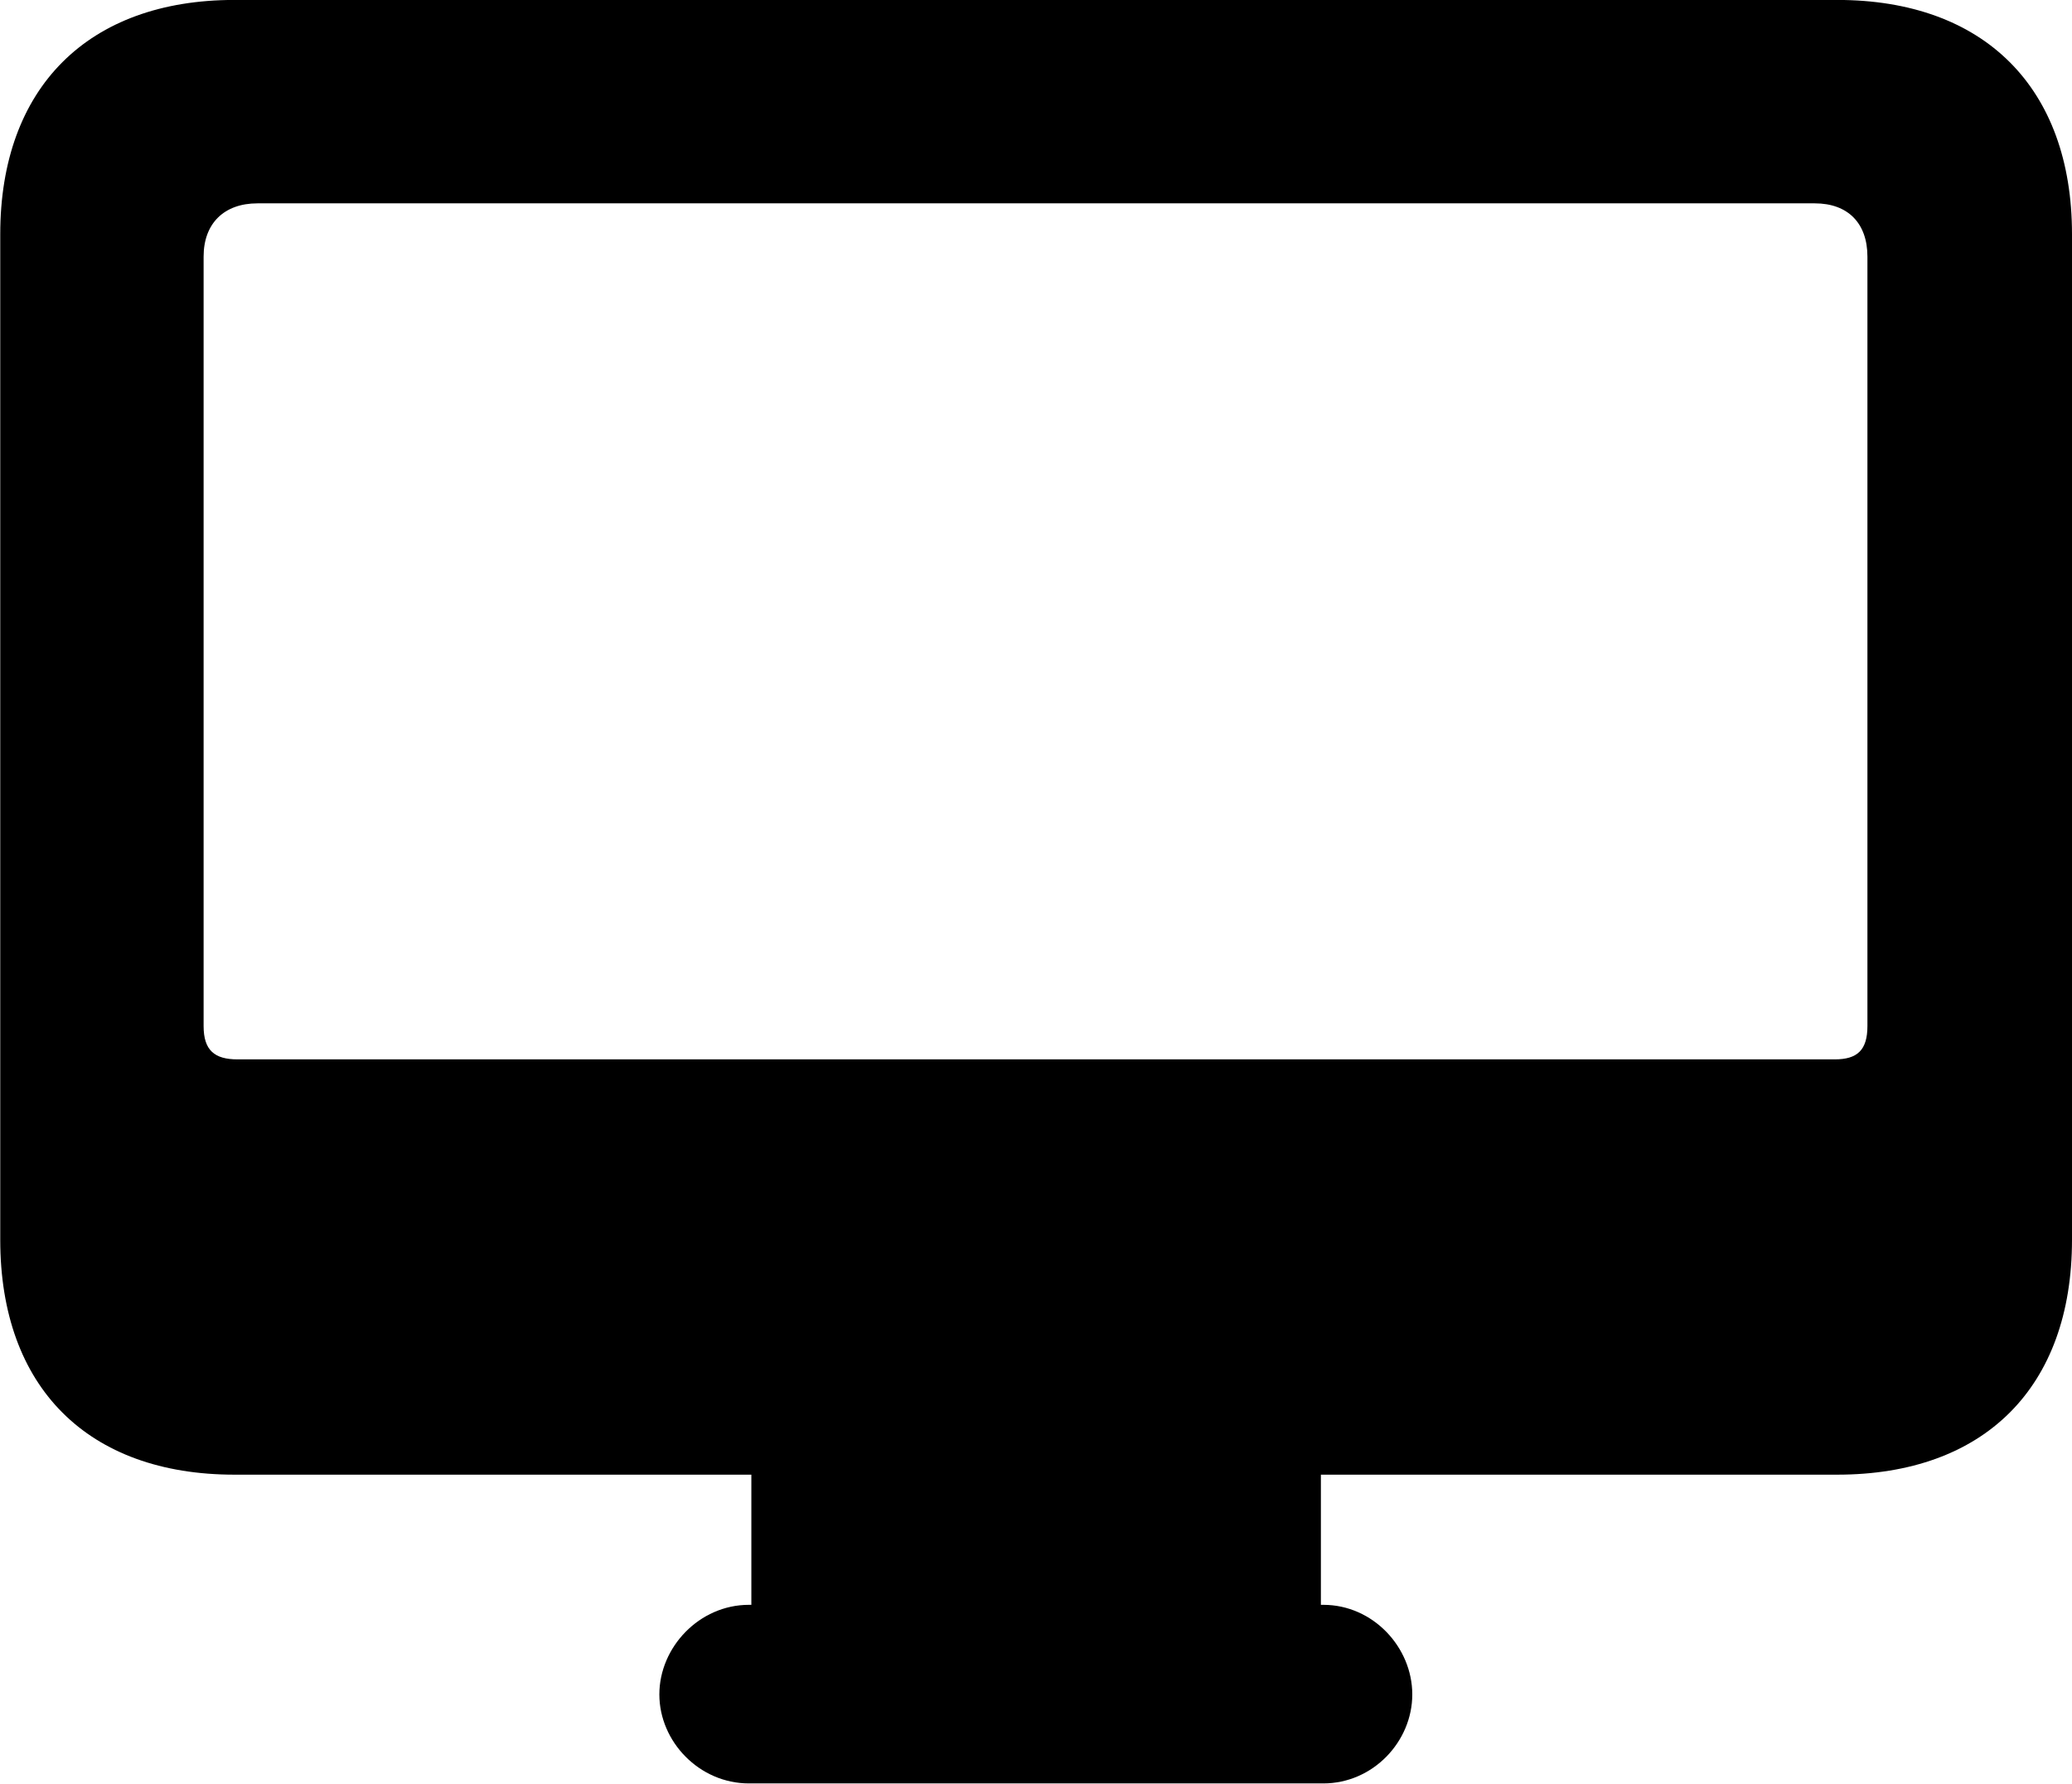 <?xml version="1.0" encoding="UTF-8"?>
<svg xmlns="http://www.w3.org/2000/svg" viewBox="0 0 34.234 29.463" width="34.234" height="29.463" fill="currentColor">
  <path d="M3.874 24.359H12.414V26.509H12.374C11.554 26.509 10.894 27.209 10.894 27.989C10.894 28.769 11.554 29.459 12.374 29.459H21.864C22.684 29.459 23.334 28.769 23.334 27.989C23.334 27.209 22.684 26.509 21.864 26.509H21.824V24.359H30.354C32.784 24.359 34.234 22.919 34.234 20.479V3.869C34.234 1.449 32.784 -0.001 30.354 -0.001H3.874C1.454 -0.001 0.004 1.449 0.004 3.869V20.479C0.004 22.919 1.454 24.359 3.874 24.359ZM3.924 17.499C3.544 17.499 3.364 17.349 3.364 16.949V4.239C3.364 3.689 3.704 3.359 4.254 3.359H29.984C30.534 3.359 30.854 3.689 30.854 4.239V16.949C30.854 17.349 30.684 17.499 30.314 17.499Z"/>
</svg>
